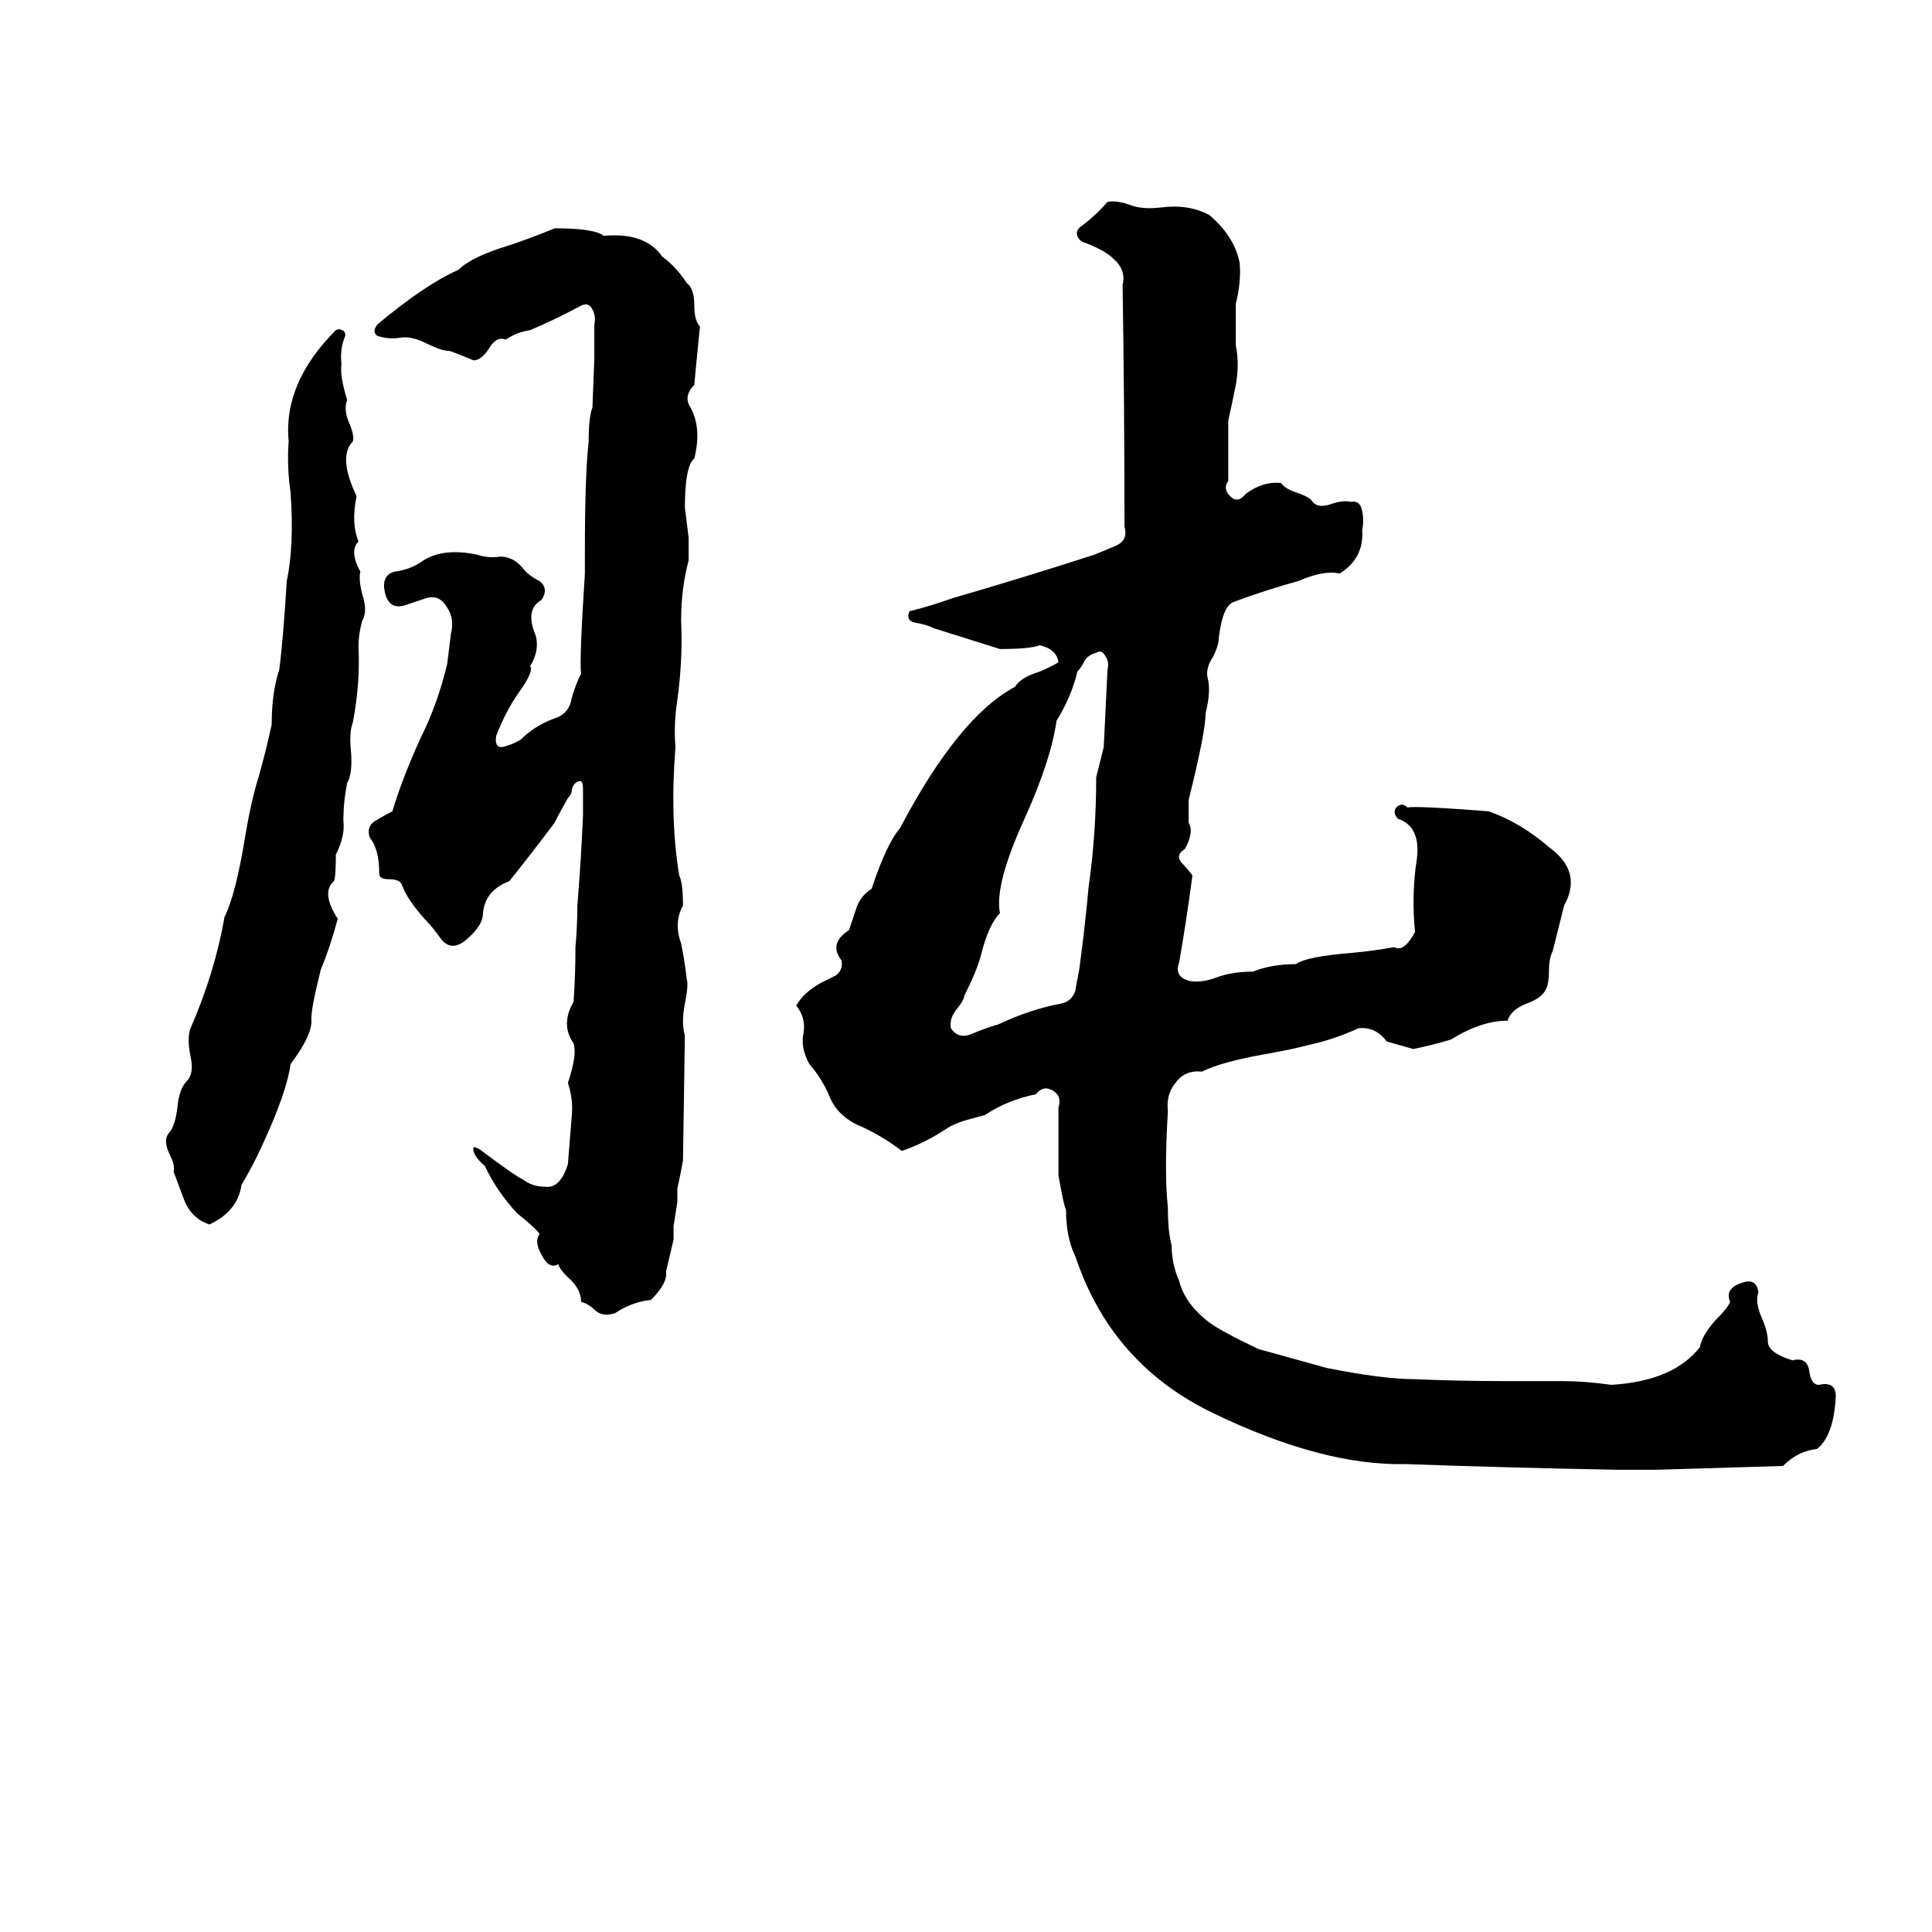 <svg xmlns="http://www.w3.org/2000/svg" viewBox="0 -800 1024 1024">
	<path fill="#000000" d="M587 -693Q592 -694 600 -691Q606 -689 615 -690Q630 -692 641 -686Q654 -675 657 -661Q658 -651 655 -639Q655 -636 655 -634V-622Q655 -619 655 -617Q657 -607 655 -596Q653 -586 651 -577Q651 -561 651 -545Q648 -541 652 -537Q656 -533 660 -538Q669 -545 679 -544Q681 -541 687 -539Q693 -537 695 -535Q698 -530 706 -533Q712 -535 716 -534Q721 -535 722 -529Q723 -524 722 -519Q723 -504 710 -496Q702 -498 688 -492Q670 -487 654 -481Q648 -479 646 -462Q646 -458 643 -452Q639 -446 640 -441Q642 -434 639 -422Q639 -412 630 -376Q630 -370 630 -364Q633 -359 628 -350Q623 -347 626 -343Q629 -340 632 -336Q629 -313 625 -290Q622 -282 631 -280Q637 -279 645 -282Q653 -285 664 -285Q674 -289 687 -289Q692 -293 717 -295Q728 -296 739 -298Q744 -295 750 -306Q748 -326 751 -345Q753 -362 741 -366Q738 -369 740 -372Q743 -375 746 -372Q750 -373 789 -370Q806 -364 821 -351Q839 -338 829 -320Q826 -308 823 -296Q821 -292 821 -286Q821 -278 819 -275Q817 -271 809 -268Q801 -265 799 -259Q785 -259 769 -249Q759 -246 749 -244Q742 -246 735 -248Q729 -256 720 -255Q707 -249 693 -246Q686 -244 669 -241Q647 -237 637 -232Q628 -233 623 -226Q618 -220 619 -211Q617 -178 619 -160Q619 -147 621 -140Q621 -130 625 -121Q628 -109 641 -99Q648 -94 667 -85Q685 -80 703 -75Q733 -69 750 -69Q773 -68 796 -68Q812 -68 828 -68Q840 -68 854 -66Q887 -68 901 -86Q902 -92 909 -100Q916 -107 917 -110Q914 -117 923 -120Q931 -123 932 -115Q930 -110 934 -101Q937 -94 937 -89Q937 -83 950 -79Q958 -81 959 -73Q960 -66 964 -66Q973 -68 973 -60Q972 -39 963 -32Q953 -31 945 -23Q912 -22 878 -21Q868 -21 857 -21Q801 -22 745 -24Q701 -23 643 -51Q589 -77 570 -134Q565 -144 565 -159Q564 -160 561 -177Q561 -195 561 -213Q563 -219 558 -222Q553 -225 549 -220Q534 -217 522 -209L511 -206Q505 -204 502 -202Q490 -194 478 -190Q466 -199 454 -204Q444 -209 440 -218Q436 -228 429 -236Q424 -245 426 -253Q427 -261 422 -267Q426 -274 435 -279Q439 -281 443 -283Q447 -286 446 -291Q439 -300 450 -307Q452 -313 454 -319Q456 -325 462 -329Q470 -353 477 -361Q508 -420 538 -436Q541 -441 551 -444Q558 -447 561 -449Q560 -456 551 -458Q546 -456 530 -456Q498 -466 495 -467Q491 -469 485 -470Q480 -471 482 -476Q494 -479 505 -483Q543 -494 580 -506Q585 -508 592 -511Q598 -514 596 -521Q596 -585 595 -649Q597 -657 590 -663Q586 -667 576 -671Q572 -672 571 -675Q570 -678 573 -680Q581 -686 587 -693ZM294 -679Q315 -679 320 -675Q342 -677 351 -664Q358 -659 364 -650Q368 -647 368 -638Q368 -630 371 -627Q368 -597 368 -596Q362 -590 366 -584Q372 -573 368 -557Q363 -553 363 -531Q364 -523 365 -515Q365 -509 365 -503Q361 -488 361 -471Q362 -451 359 -429Q357 -416 358 -404Q355 -366 360 -336Q362 -332 362 -320Q357 -311 361 -300Q363 -290 364 -281Q365 -278 363 -268Q361 -258 363 -251L362 -185Q361 -179 359 -170Q359 -166 359 -163L357 -150Q357 -146 357 -143L353 -126Q354 -120 345 -111Q335 -110 326 -104Q320 -102 316 -105Q312 -109 308 -110Q308 -117 301 -123Q296 -128 296 -130Q291 -127 287 -135Q283 -142 286 -146Q284 -149 274 -157Q263 -169 257 -182Q250 -188 251 -192Q252 -192 254 -191Q274 -176 277 -175Q282 -171 289 -171Q297 -170 301 -183Q302 -195 303 -208Q304 -217 301 -226Q306 -241 304 -247Q297 -257 304 -269Q305 -283 305 -298Q306 -309 306 -320Q308 -344 309 -368Q309 -375 309 -382Q309 -385 308 -386Q304 -386 303 -381Q303 -379 301 -377L296 -368Q295 -366 294 -364Q282 -348 270 -333Q257 -328 256 -316Q256 -309 246 -301Q239 -296 234 -302Q229 -309 225 -313Q216 -323 213 -331Q212 -334 206 -334Q201 -334 201 -337Q201 -350 196 -356Q194 -362 199 -365Q204 -368 208 -370Q213 -387 223 -409Q232 -427 237 -448Q238 -456 239 -464Q241 -472 237 -478Q233 -485 226 -483Q220 -481 214 -479Q206 -477 204 -486Q202 -495 209 -497Q217 -498 223 -502Q234 -510 253 -506Q259 -504 265 -505Q272 -505 277 -499Q280 -495 286 -492Q291 -488 287 -482Q278 -477 284 -463Q286 -455 281 -447Q283 -444 275 -433Q268 -423 263 -410Q262 -404 266 -404Q271 -405 276 -408Q284 -416 296 -420Q302 -423 303 -430Q305 -437 308 -443Q307 -450 310 -496Q310 -502 310 -508Q310 -548 312 -566Q312 -579 314 -584L315 -610Q315 -619 315 -628Q316 -632 314 -636Q312 -640 308 -638Q295 -631 281 -625Q274 -624 268 -620Q263 -622 259 -615Q255 -609 251 -609Q239 -614 238 -614Q234 -614 226 -618Q218 -622 212 -621Q206 -620 200 -622Q197 -624 200 -628Q225 -649 243 -657Q250 -664 270 -670Q282 -674 294 -679ZM178 -625Q180 -626 181 -625Q183 -625 183 -622Q180 -615 181 -607Q180 -601 184 -588Q182 -583 185 -576Q188 -569 187 -566Q179 -558 189 -537Q186 -523 190 -513Q185 -508 191 -497Q190 -493 192 -485Q195 -476 192 -471Q190 -464 190 -457Q191 -438 187 -417Q185 -412 186 -402Q187 -390 184 -385Q182 -375 182 -365Q183 -357 178 -347Q178 -335 177 -333Q170 -327 179 -313Q175 -298 170 -286Q165 -266 165 -260Q166 -252 154 -236Q152 -221 139 -193Q134 -182 128 -172Q126 -158 111 -151Q102 -154 98 -163Q95 -171 92 -179Q93 -182 90 -188Q86 -196 90 -200Q93 -204 94 -213Q95 -223 99 -227Q103 -231 101 -240Q99 -250 101 -255Q114 -285 119 -314Q125 -326 130 -357Q133 -375 137 -388Q141 -402 144 -416Q144 -433 148 -445Q150 -460 152 -492Q156 -511 154 -539Q152 -553 153 -566Q150 -597 178 -625ZM581 -454Q577 -453 575 -450Q573 -446 571 -444Q568 -431 560 -418Q557 -397 543 -366Q527 -331 530 -316Q524 -310 520 -294Q518 -286 511 -272Q511 -270 507 -265Q503 -260 504 -255Q508 -249 515 -252Q522 -255 529 -257Q546 -265 562 -268Q568 -269 570 -275Q570 -276 572 -286Q575 -308 577 -330Q581 -358 581 -388Q583 -396 585 -404L587 -445Q588 -449 586 -452Q584 -456 581 -454Z"/>
</svg>